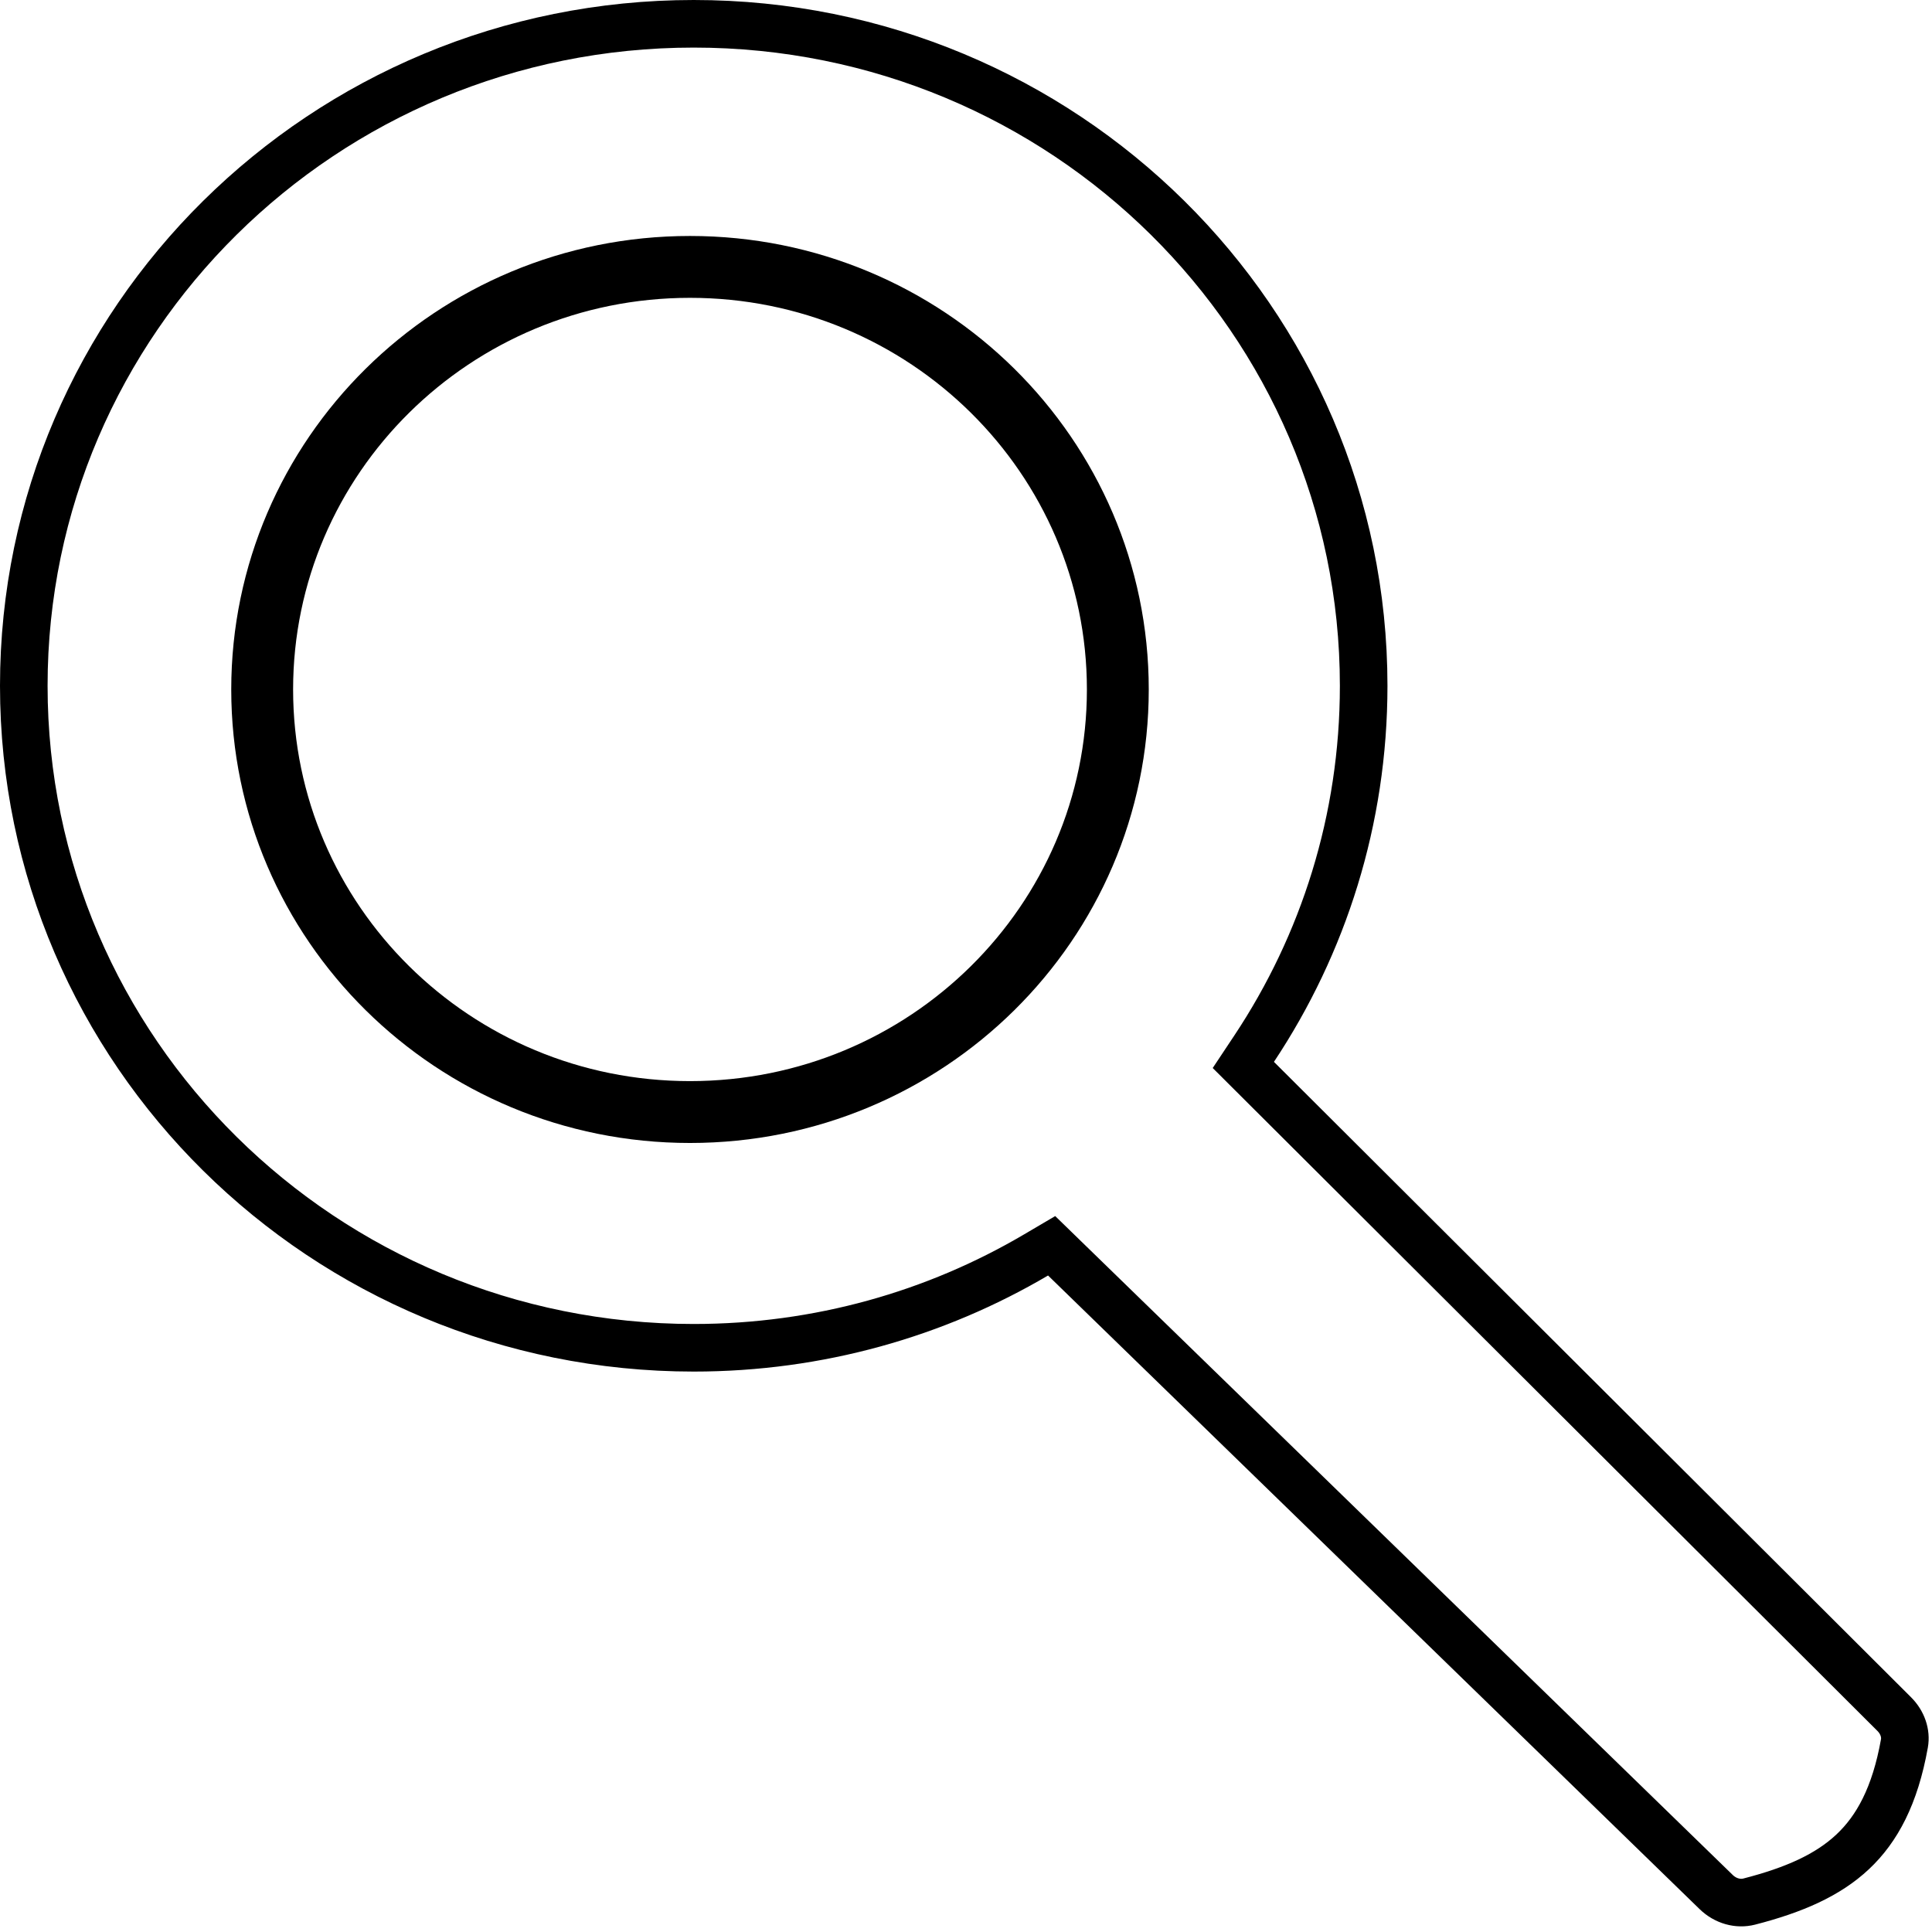 <svg width="406" height="406" viewBox="0 0 406 406" fill="none" xmlns="http://www.w3.org/2000/svg">
<path d="M263.547 220.377L261.279 223.791L264.181 226.685L398.057 360.201C399.828 361.967 400.576 364.281 400.205 366.363C398.243 377.383 394.454 384.347 389.327 389.157C384.114 394.049 377.031 397.179 367.592 399.607C365.232 400.214 362.591 399.495 360.644 397.602L223.729 264.455L220.995 261.796L217.708 263.73C196.664 276.113 172.074 283.229 145.784 283.229C67.977 283.229 5 220.891 5 144.115C5 67.338 67.977 5 145.784 5C223.591 5 286.568 67.338 286.568 144.115C286.568 172.278 278.103 198.476 263.547 220.377Z" stroke="black" stroke-width="10"/>
<path d="M234.906 144.889C234.906 193.863 194.724 233.691 145 233.691C95.276 233.691 55.095 193.863 55.095 144.889C55.095 95.916 95.276 56.088 145 56.088C194.724 56.088 234.906 95.916 234.906 144.889Z" stroke="black" stroke-width="13"/>
</svg>

